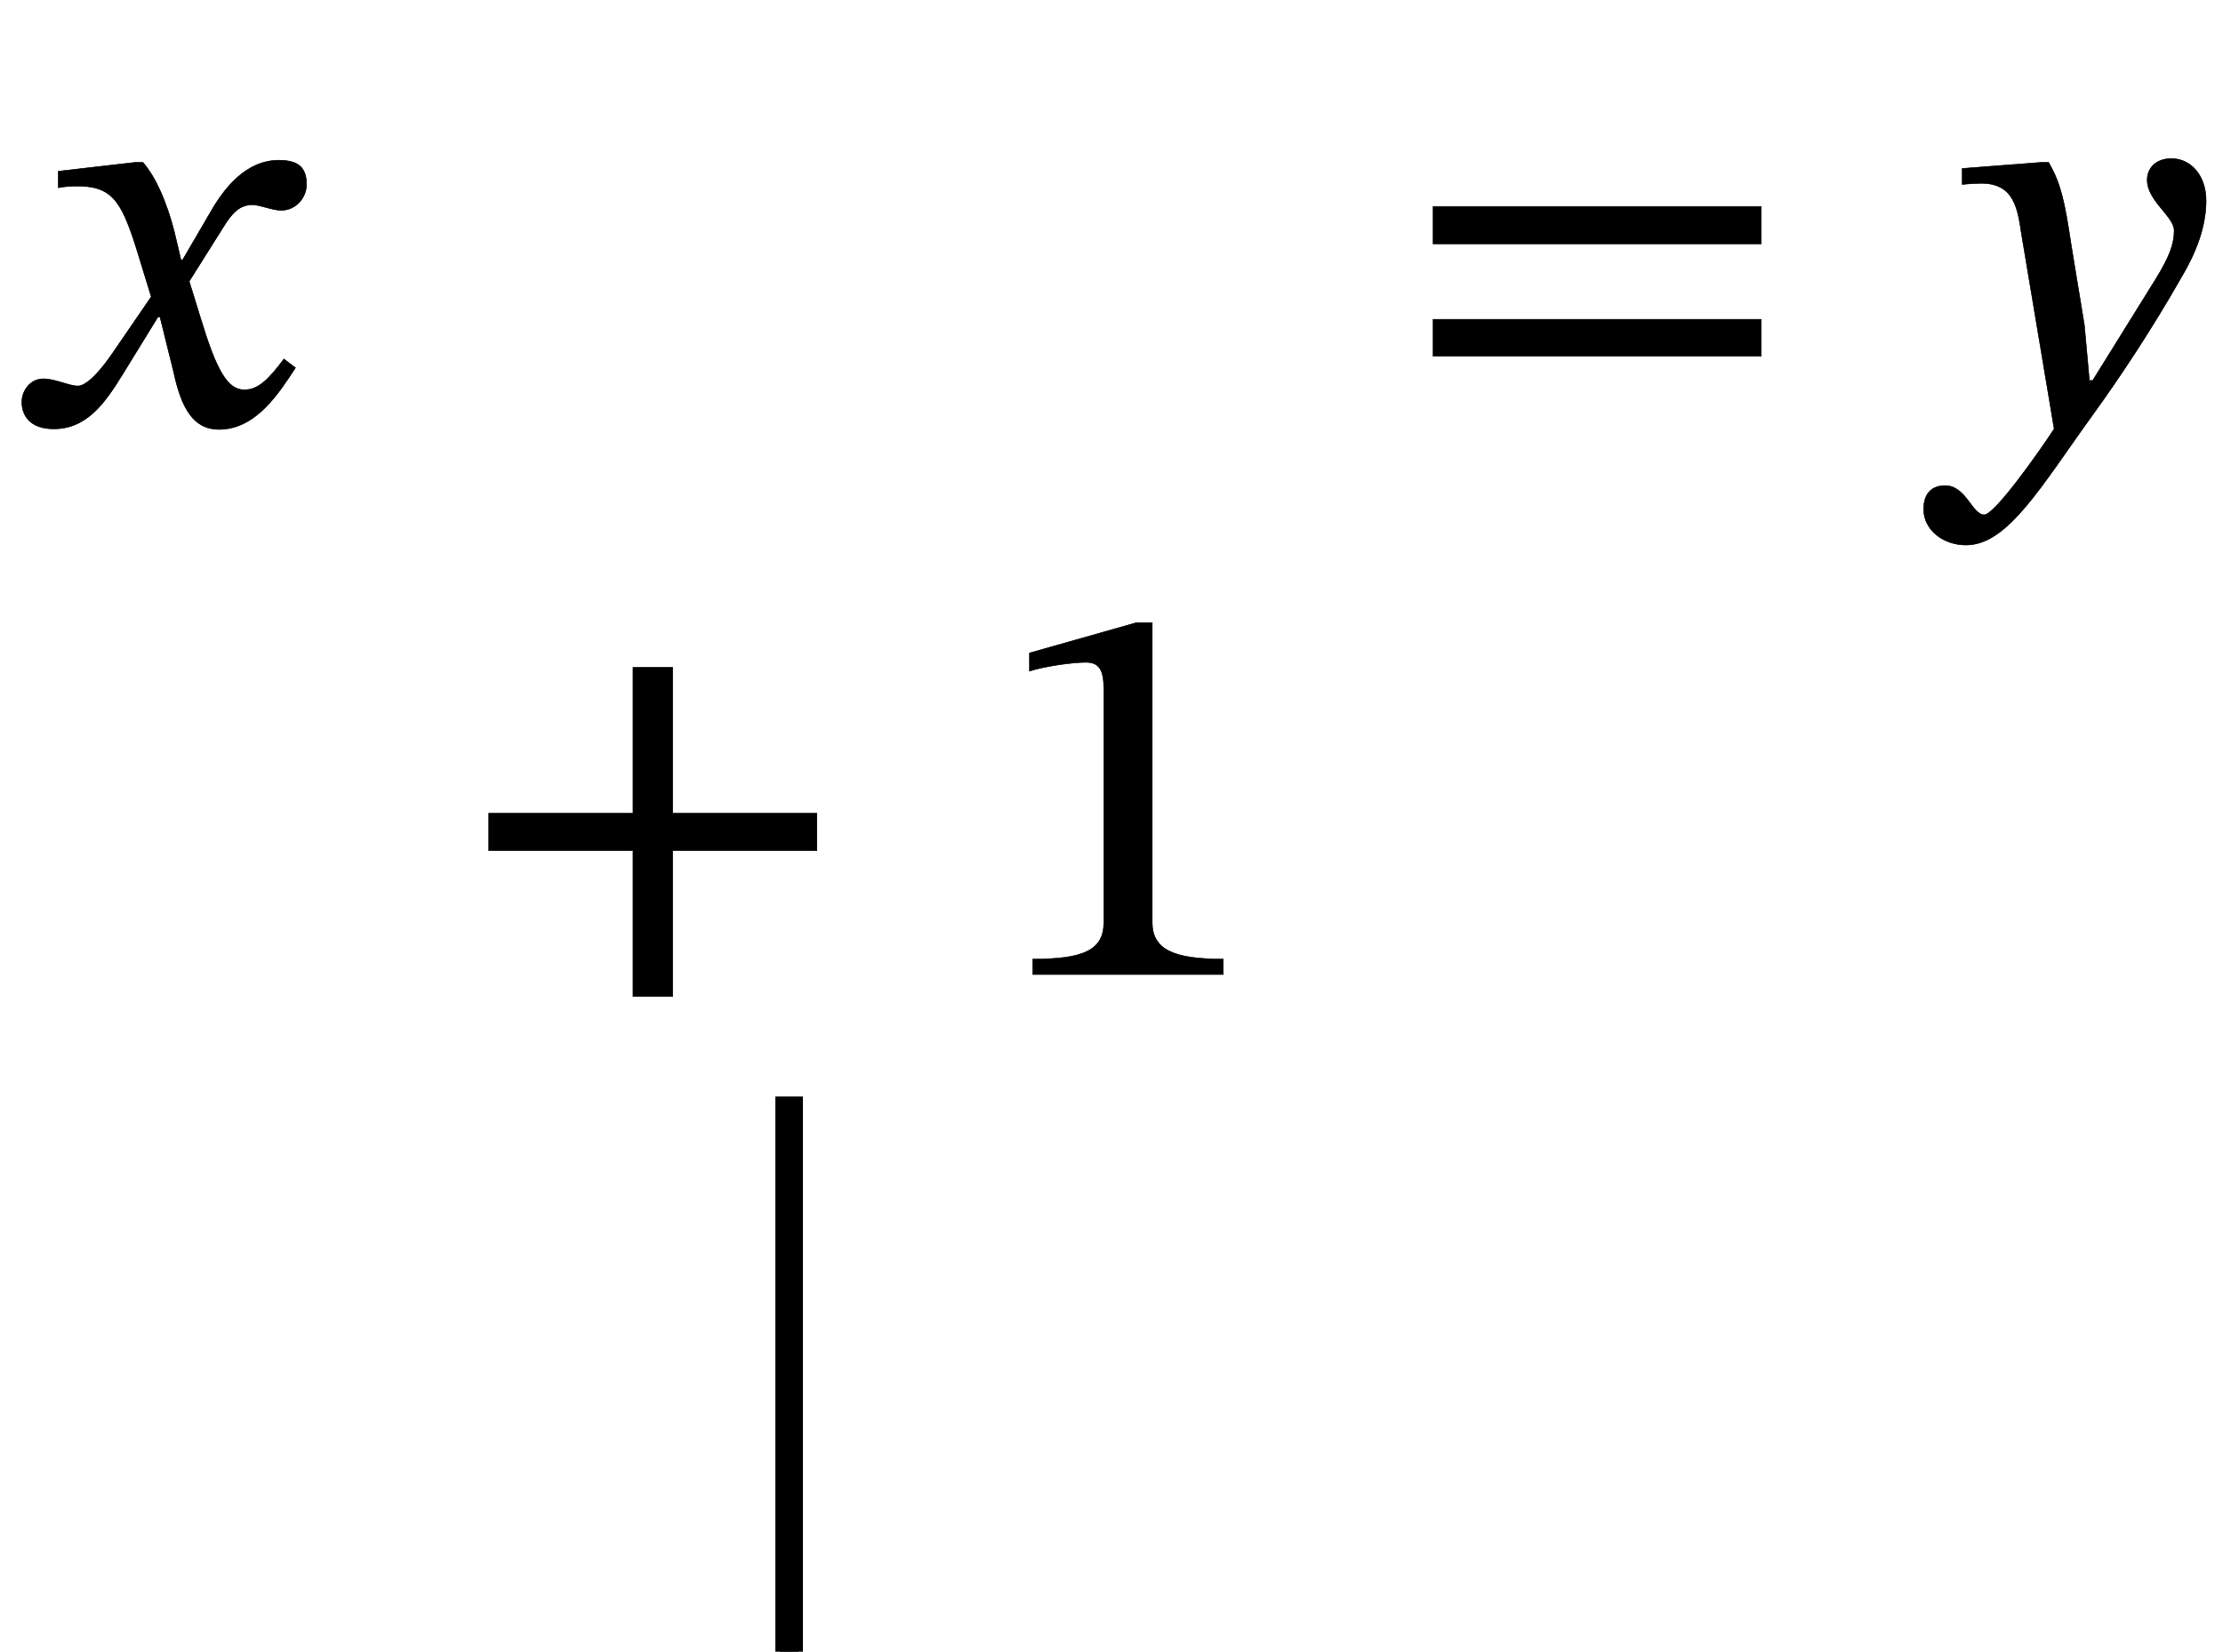 <?xml version="1.0" encoding="UTF-8" standalone="no"?>
<svg xmlns="http://www.w3.org/2000/svg" viewBox="-1 0 242.24 180" width="242.24" height="180">
    <g fill="currentColor" stroke="currentColor">
        <g transform="translate(0,105.48)" id="21">
            <g transform="translate(0,0)" id="5">
                <g transform="translate(0,-59.28)" id="undefined">
                    <g transform="translate(0,0)" id="6"></g>
                    <g transform="translate(33.54,0)" id="7"></g>
                    <g transform="translate(136.44,0)" id="8">
                        <g transform="translate(0,0)" id="1"></g>
                    </g>
                    <g transform="translate(209.64,0)" id="9"></g>
                    <g transform="translate(209.64,0)" id="10"></g>
                </g>
                <g transform="translate(0,0.72)" id="undefined">
                    <g transform="translate(0,0)" id="11"></g>
                    <g transform="translate(33.54,0)" id="12">
                        <g transform="translate(0,0)" id="3"></g>
                    </g>
                    <g transform="translate(136.44,0)" id="13"></g>
                    <g transform="translate(209.64,0)" id="14"></g>
                    <g transform="translate(209.64,0)" id="15"></g>
                </g>
                <g transform="translate(0,60.72)" id="undefined">
                    <g transform="translate(0,0)" id="16"></g>
                    <g transform="translate(33.54,0)" id="22">
                        <rect type="rect" x="50.45" y="-46.2" width="2" height="60"></rect>
                    </g>
                    <g transform="translate(136.44,0)" id="18"></g>
                    <g transform="translate(209.64,0)" id="19"></g>
                    <g transform="translate(209.64,0)" id="20"></g>
                </g>
            </g>
        </g>
        <g transform="translate(0,105.48)" id="21">
            <g transform="translate(0,0)" id="5">
                <g transform="translate(0,-59.28)" id="undefined">
                    <g transform="translate(0,0)" id="6">
                        <path id="0" style="opacity:1" aria-hidden="true" d="M 315,298 L 312,298 L 300,349 C 286,403 267,447 243,475L 228,475 L 89,459 L 89,429 C 89,429 104,432 120,432C 186,433 203,406 230,322L 258,231 L 186,126 C 147,70 129,69 125,69C 108,69 84,82 62,82C 38,82 23,60 23,40C 23,15 38,-9 81,-9C 141,-9 174,38 206,90L 270,194 L 274,194 L 299,93 C 313,28 335,-10 381,-10C 449,-10 491,58 520,102L 499,118 C 472,82 453,62 427,62C 396,62 376,99 348,191L 327,259 L 388,356 C 405,384 419,398 442,398C 455,398 478,388 494,388C 521,388 540,411 540,435C 540,463 528,479 490,479C 431,479 391,430 364,382Z" transform="translate(0, 0) scale(0.06, -0.06)"></path>
                    </g>
                    <g transform="translate(33.54,0)" id="7"></g>
                    <g transform="translate(136.44,0)" id="8">
                        <g transform="translate(0,0)" id="1">
                            <path id="undefined" style="opacity:1" aria-hidden="true" d="M 658,327 L 658,395 L 62,395 L 62,327 ZM 658,123 L 658,190 L 62,190 L 62,123 Z" transform="translate(15, 0) scale(0.06, -0.06)"></path>
                        </g>
                    </g>
                    <g transform="translate(209.64,0)" id="9"></g>
                    <g transform="translate(209.64,0)" id="10">
                        <path id="2" style="opacity:1" aria-hidden="true" d="M 251,325 C 239,405 232,437 210,475L 195,475 L 53,464 L 53,435 C 53,435 74,437 88,437C 149,437 154,388 161,343L 220,-9 C 192,-52 112,-165 93,-165C 71,-165 60,-112 22,-112C -1,-112 -17,-125 -17,-155C -17,-192 18,-220 60,-220C 136,-220 197,-112 289,15C 341,87 398,173 452,268C 484,322 496,367 496,406C 496,449 470,482 433,482C 404,482 389,464 389,443C 389,405 438,377 438,351C 438,327 429,303 405,264L 290,79 L 284,79 L 275,179 Z" transform="translate(0, 0) scale(0.06, -0.06)"></path>
                    </g>
                </g>
                <g transform="translate(0,0.72)" id="undefined">
                    <g transform="translate(0,0)" id="11"></g>
                    <g transform="translate(33.54,0)" id="12">
                        <g transform="translate(0,0)" id="3">
                            <path id="undefined" style="opacity:1" aria-hidden="true" d="M 658,225 L 658,293 L 396,293 L 396,558 L 324,558 L 324,293 L 62,293 L 62,225 L 324,225 L 324,-40 L 396,-40 L 396,225 Z" transform="translate(15, 0) scale(0.06, -0.06)"></path>
                        </g>
                        <path id="4" style="opacity:1" aria-hidden="true" d="M 426,0 L 426,28 C 334,28 297,46 297,95L 297,639 L 268,639 L 74,584 L 74,551 C 105,561 156,567 176,567C 201,567 209,553 209,518L 209,95 C 209,45 174,28 80,28L 80,0 Z" transform="translate(73.2, 0) scale(0.06, -0.06)"></path>
                    </g>
                    <g transform="translate(136.44,0)" id="13"></g>
                    <g transform="translate(209.64,0)" id="14"></g>
                    <g transform="translate(209.64,0)" id="15"></g>
                </g>
                <g transform="translate(0,60.72)" id="undefined">
                    <g transform="translate(0,0)" id="16"></g>
                    <g transform="translate(33.54,0)" id="22"></g>
                    <g transform="translate(136.44,0)" id="18"></g>
                    <g transform="translate(209.64,0)" id="19"></g>
                    <g transform="translate(209.64,0)" id="20"></g>
                </g>
            </g>
        </g>
    </g>
</svg>